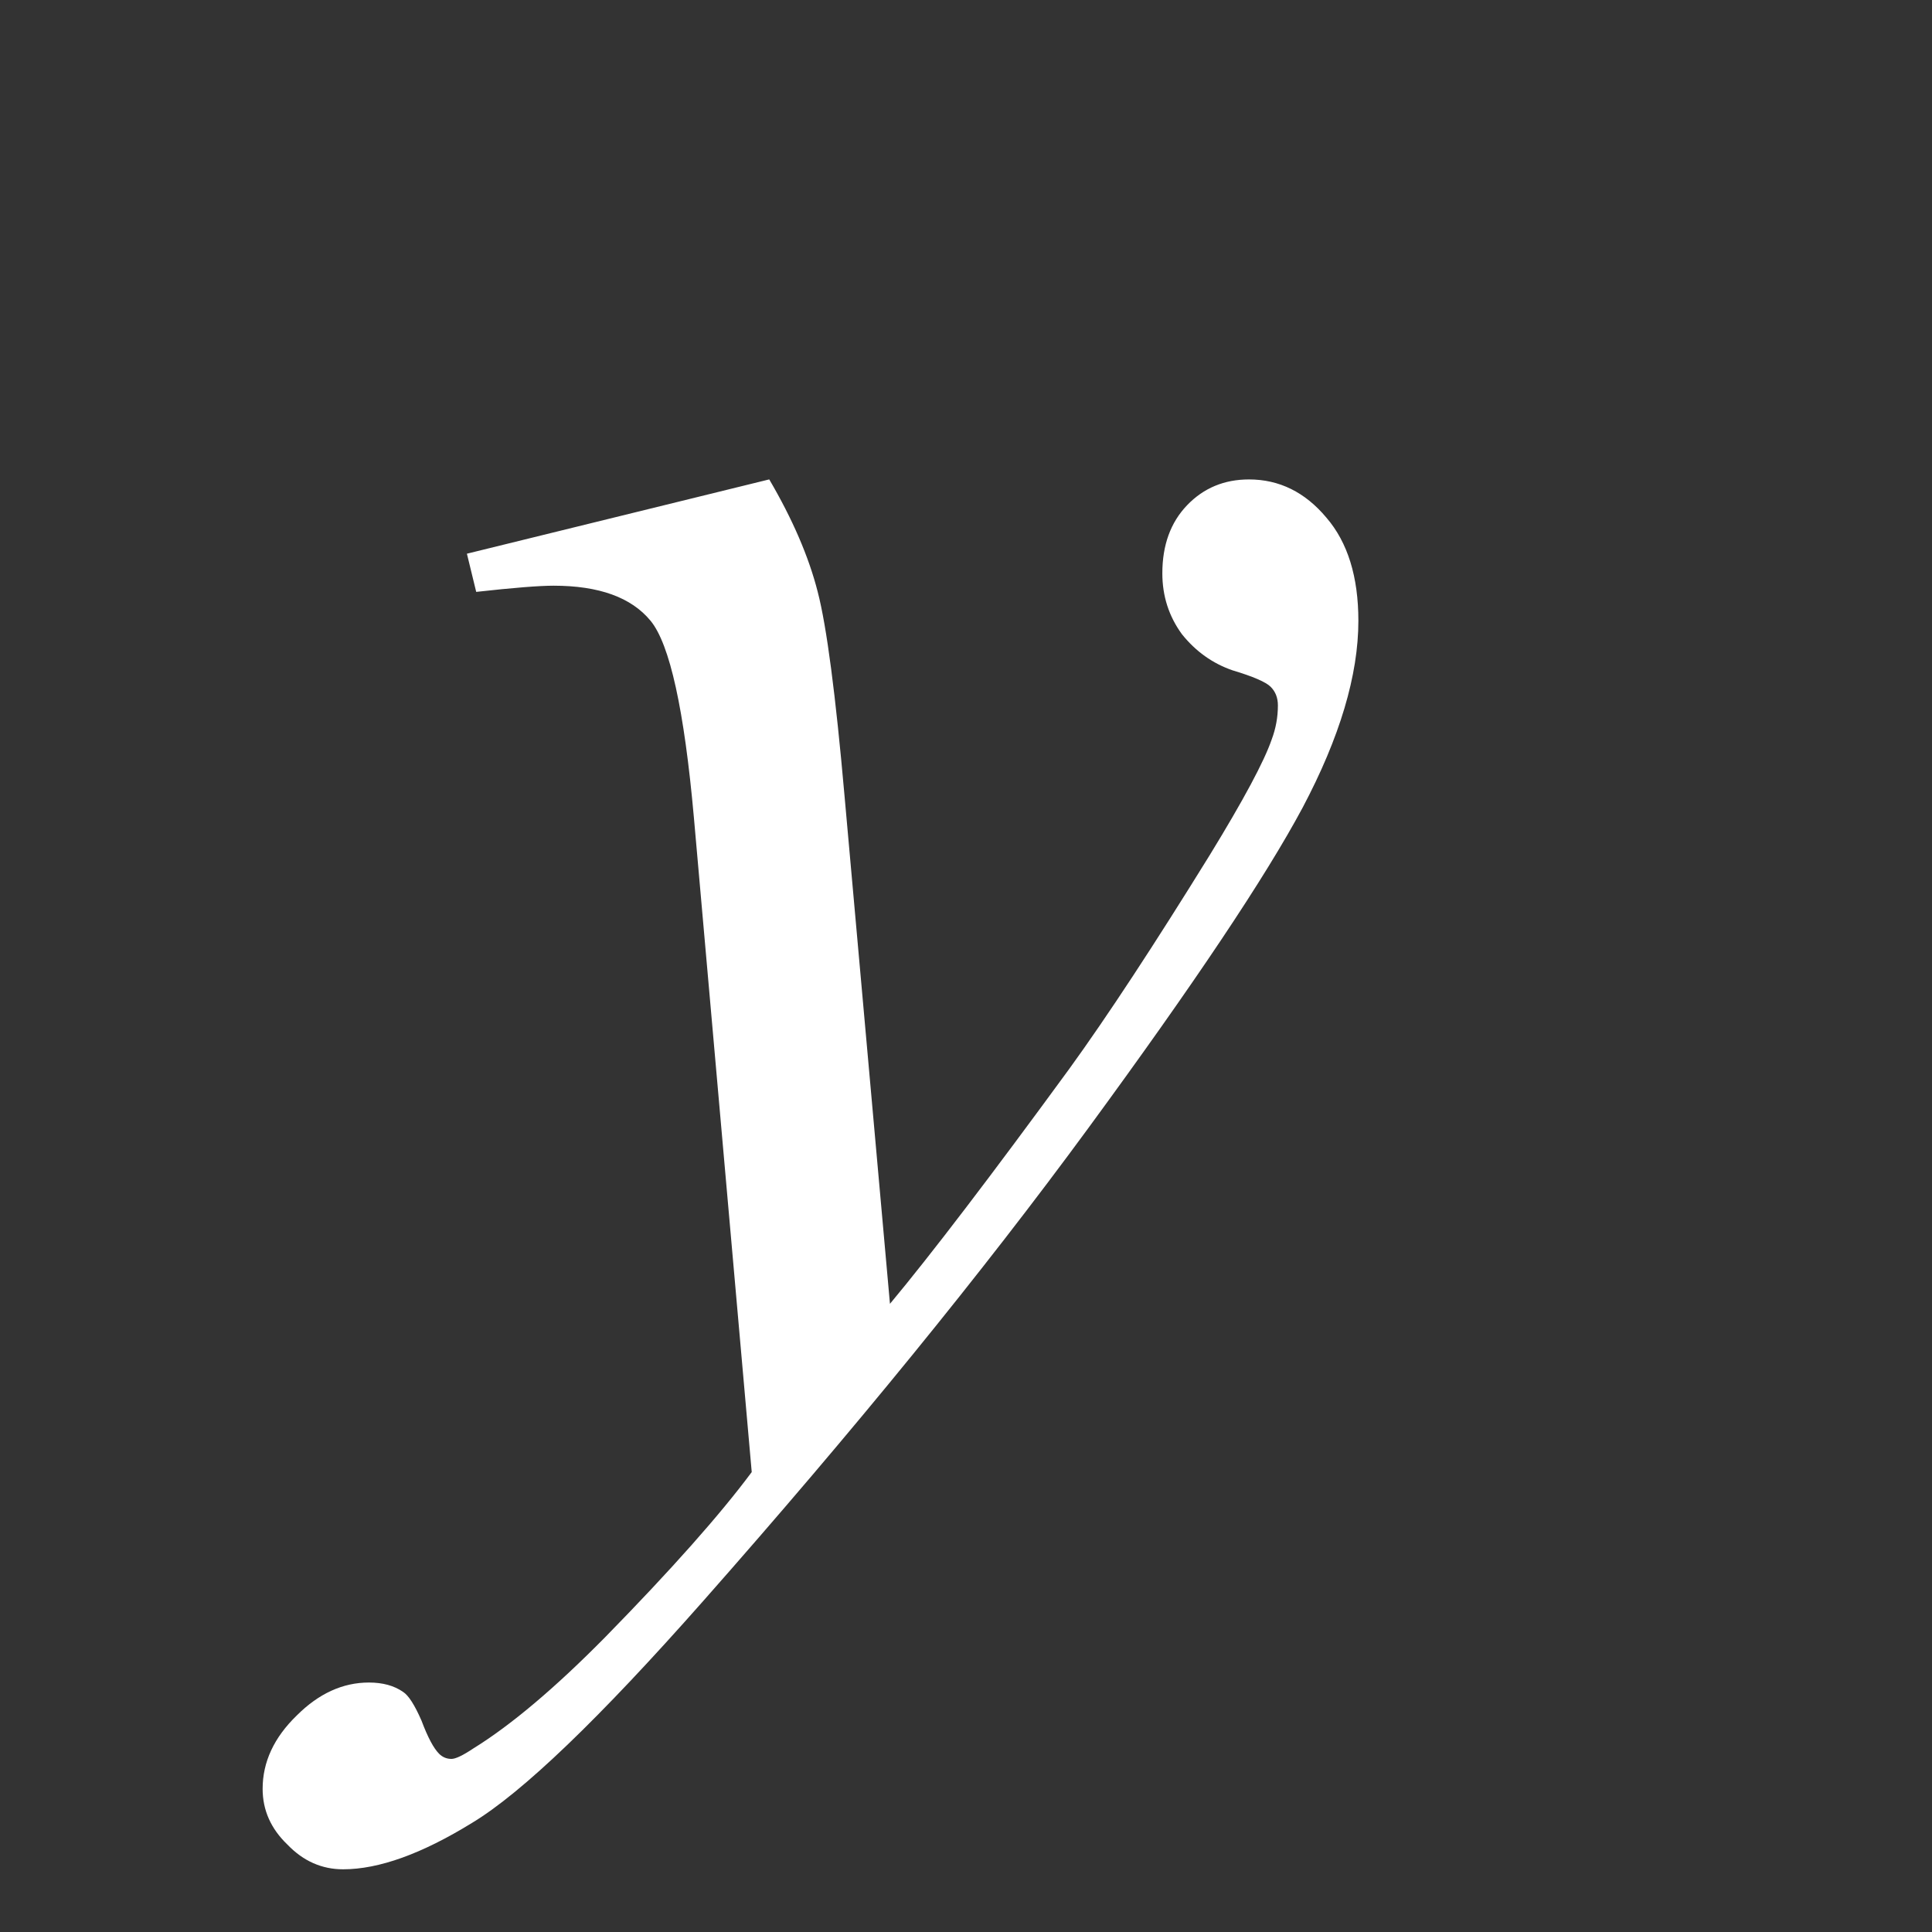 <?xml version="1.0" encoding="UTF-8" standalone="no"?>
<svg
   xmlns:dc="http://purl.org/dc/elements/1.1/"
   xmlns:cc="http://creativecommons.org/ns#"
   xmlns:rdf="http://www.w3.org/1999/02/22-rdf-syntax-ns#"
   xmlns:svg="http://www.w3.org/2000/svg"
   xmlns="http://www.w3.org/2000/svg"
   width="64"
   height="64"
   viewBox="0 0 64 64"
   id="svg4703"
   version="1.1">
  <rect x="0" y="0" width="64" height="64" fill="#333333" stroke="none"/>
  <defs
     id="defs4705" />
  <g
     id="text4135"
     style="font-style:normal;font-weight:normal;font-size:30px;line-height:125%;font-family:sans-serif;letter-spacing:0px;word-spacing:0px;fill:#ffffff;fill-opacity:1;stroke:none;stroke-width:1px;stroke-linecap:butt;stroke-linejoin:miter;stroke-opacity:1">
    <path
       id="path4140"
       style="font-style:italic;font-variant:normal;font-weight:normal;font-stretch:normal;font-size:70px;font-family:'Times New Roman';-inkscape-font-specification:'Times New Roman, Italic';fill:#ffffff"
       d="m 25.482,15.881 q 1.162,1.982 1.606,3.726 0.444,1.709 0.889,6.768 l 1.504,16.816 q 2.051,-2.461 5.947,-7.793 1.88,-2.598 4.648,-7.075 1.675,-2.734 2.051,-3.828 0.205,-0.547 0.205,-1.128 0,-0.376 -0.239,-0.615 -0.239,-0.239 -1.265,-0.547 -0.991,-0.342 -1.675,-1.196 -0.649,-0.889 -0.649,-2.017 0,-1.401 0.82,-2.256 0.82,-0.854 2.051,-0.854 1.504,0 2.563,1.265 1.06,1.23 1.06,3.418 0,2.7 -1.846,6.187 -1.846,3.452 -7.109,10.63 -5.264,7.178 -12.749,15.654 -5.161,5.845 -7.656,7.349 -2.495,1.538 -4.272,1.538 -1.06,0 -1.846,-0.82 -0.82,-0.786 -0.82,-1.846 0,-1.333 1.128,-2.427 1.094,-1.094 2.393,-1.094 0.684,0 1.128,0.308 0.273,0.171 0.615,0.957 0.308,0.82 0.581,1.094 0.171,0.171 0.41,0.171 0.205,0 0.718,-0.342 1.88,-1.162 4.375,-3.691 3.281,-3.35 4.854,-5.469 L 22.987,27.092 q -0.479,-5.366 -1.436,-6.528 -0.957,-1.162 -3.213,-1.162 -0.718,0 -2.563,0.205 l -0.308,-1.265 10.015,-2.461 z" />
  </g>
</svg>
